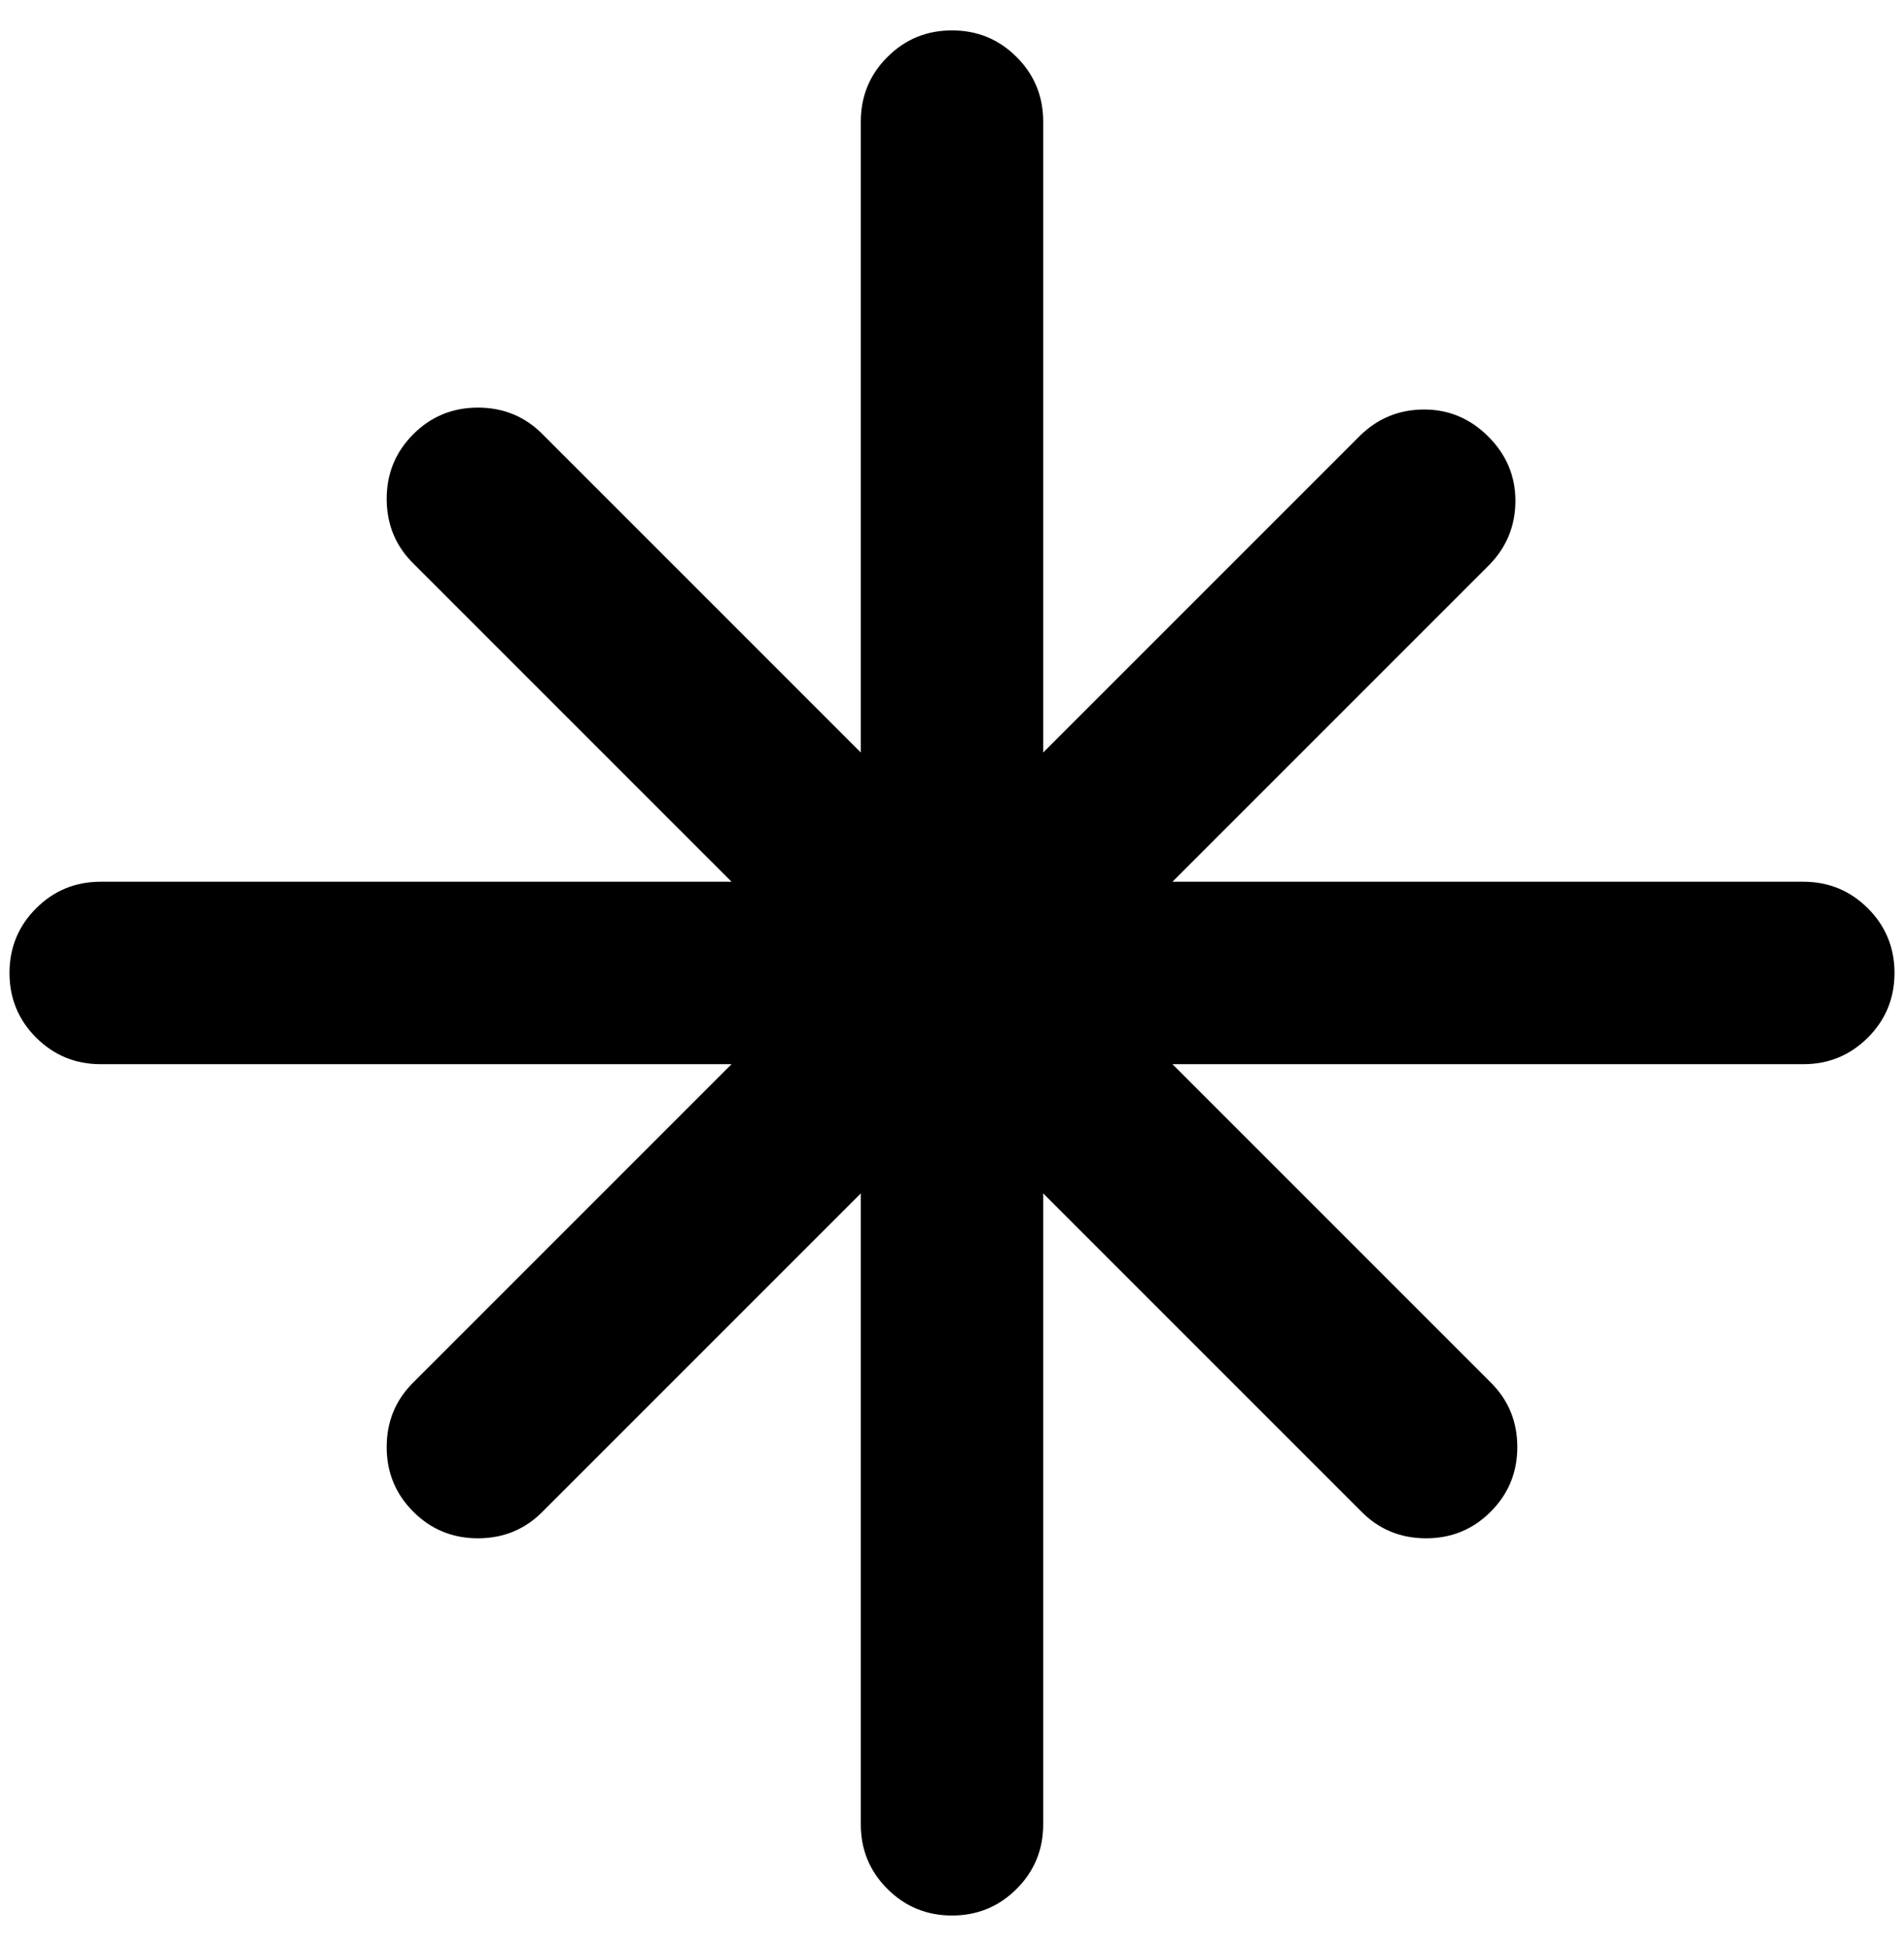 <?xml version="1.0" standalone="no"?>
<!DOCTYPE svg PUBLIC "-//W3C//DTD SVG 1.1//EN" "http://www.w3.org/Graphics/SVG/1.1/DTD/svg11.dtd" >
<svg xmlns="http://www.w3.org/2000/svg" xmlns:xlink="http://www.w3.org/1999/xlink" version="1.1" viewBox="-10 0 2004 2048">
   <path fill="currentColor"
d="M1088 128v664l334 -334q28 -27 67 -27t67.5 28.5t28.5 67.5t-27 67l-334 334h664q40 0 68 28t28 68t-28 68t-68 28h-664l334 334q29 28 29 69q0 40 -28 68t-68 28q-41 0 -69 -29l-334 -334v664q0 40 -28 68t-68 28t-68 -28t-28 -68v-664l-334 334q-28 29 -69 29
q-40 0 -68 -28t-28 -68q0 -41 29 -69l334 -334h-664q-40 0 -68 -28t-28 -68t28 -68t68 -28h664l-334 -334q-29 -28 -29 -69q0 -40 28 -68t68 -28q41 0 69 29l334 334v-664q0 -40 28 -68t68 -28t68 28t28 68z" />
</svg>
